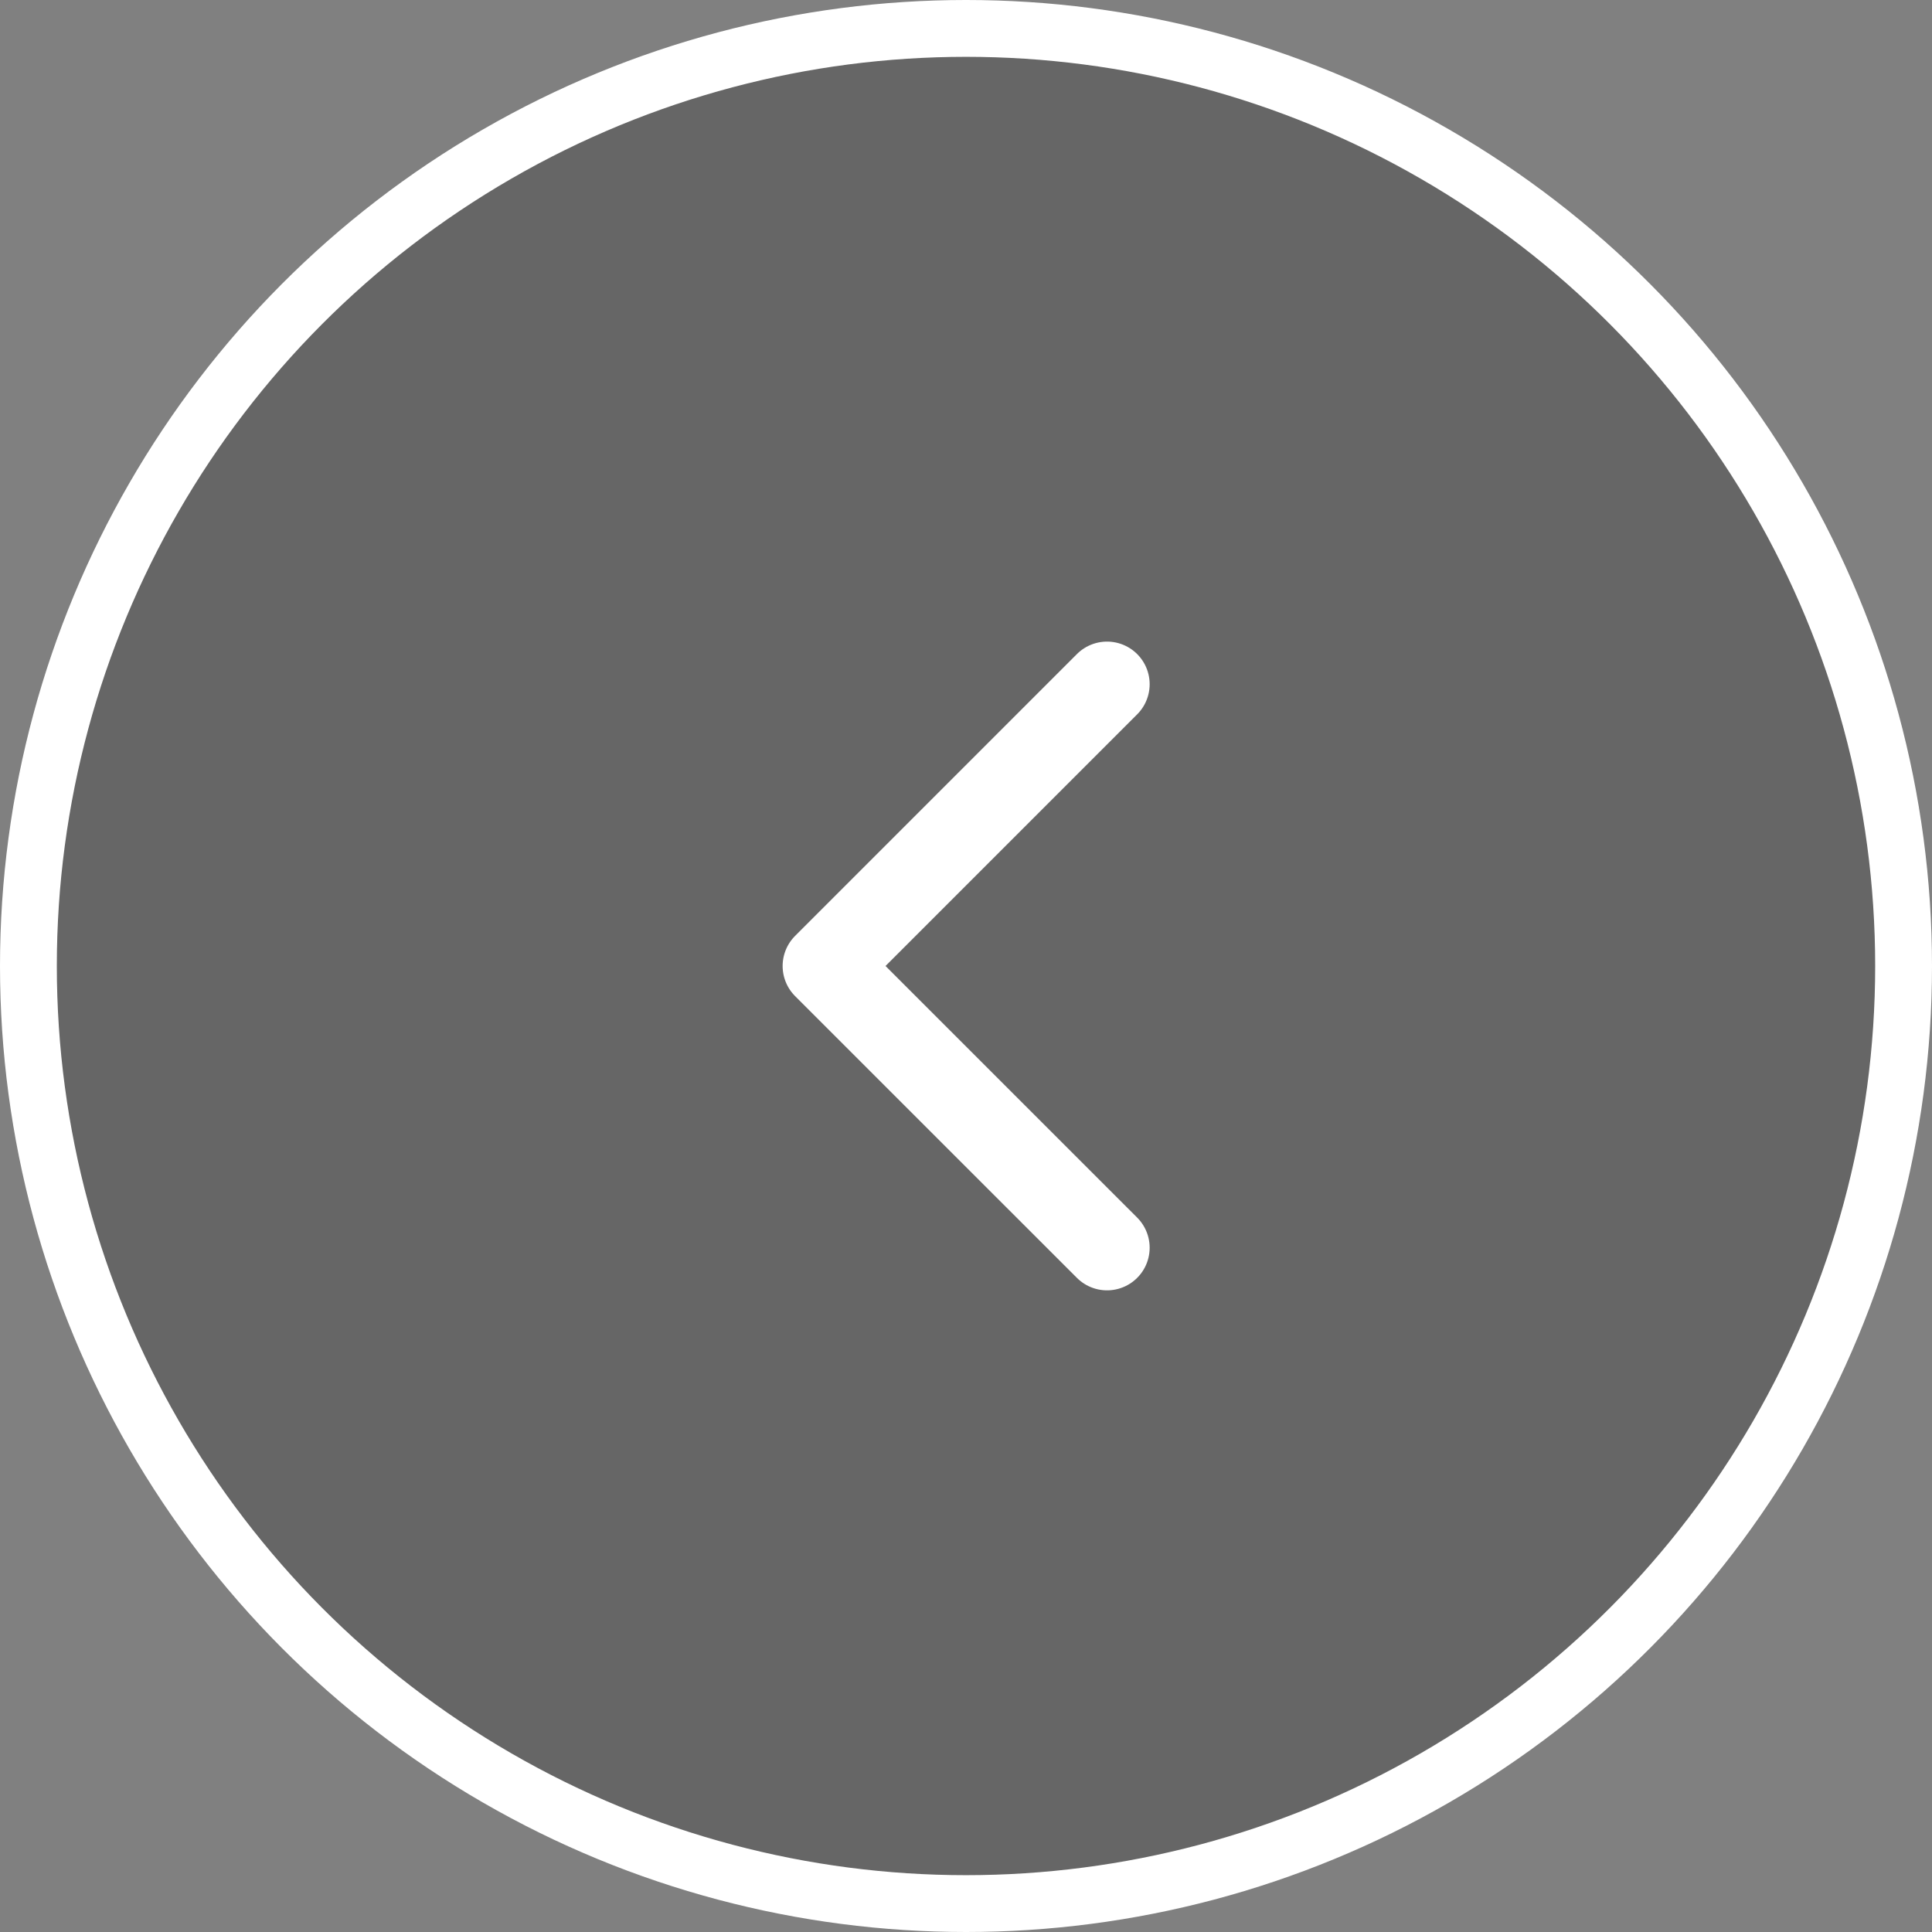 <svg width="34" height="34" viewBox="0 0 34 34" fill="none" xmlns="http://www.w3.org/2000/svg">
<rect x="0" y="0" width="34" height="34" fill="#808080" stroke="none"/>
<circle r="16.5" transform="matrix(-1 0 0 1 17 17)" fill="black" fill-opacity="0.2" stroke="white"/>
<path d="M19.482 21.958L14.523 17L19.482 12.041" stroke="white" stroke-width="1.5" stroke-linecap="round" stroke-linejoin="round"/>
</svg>
